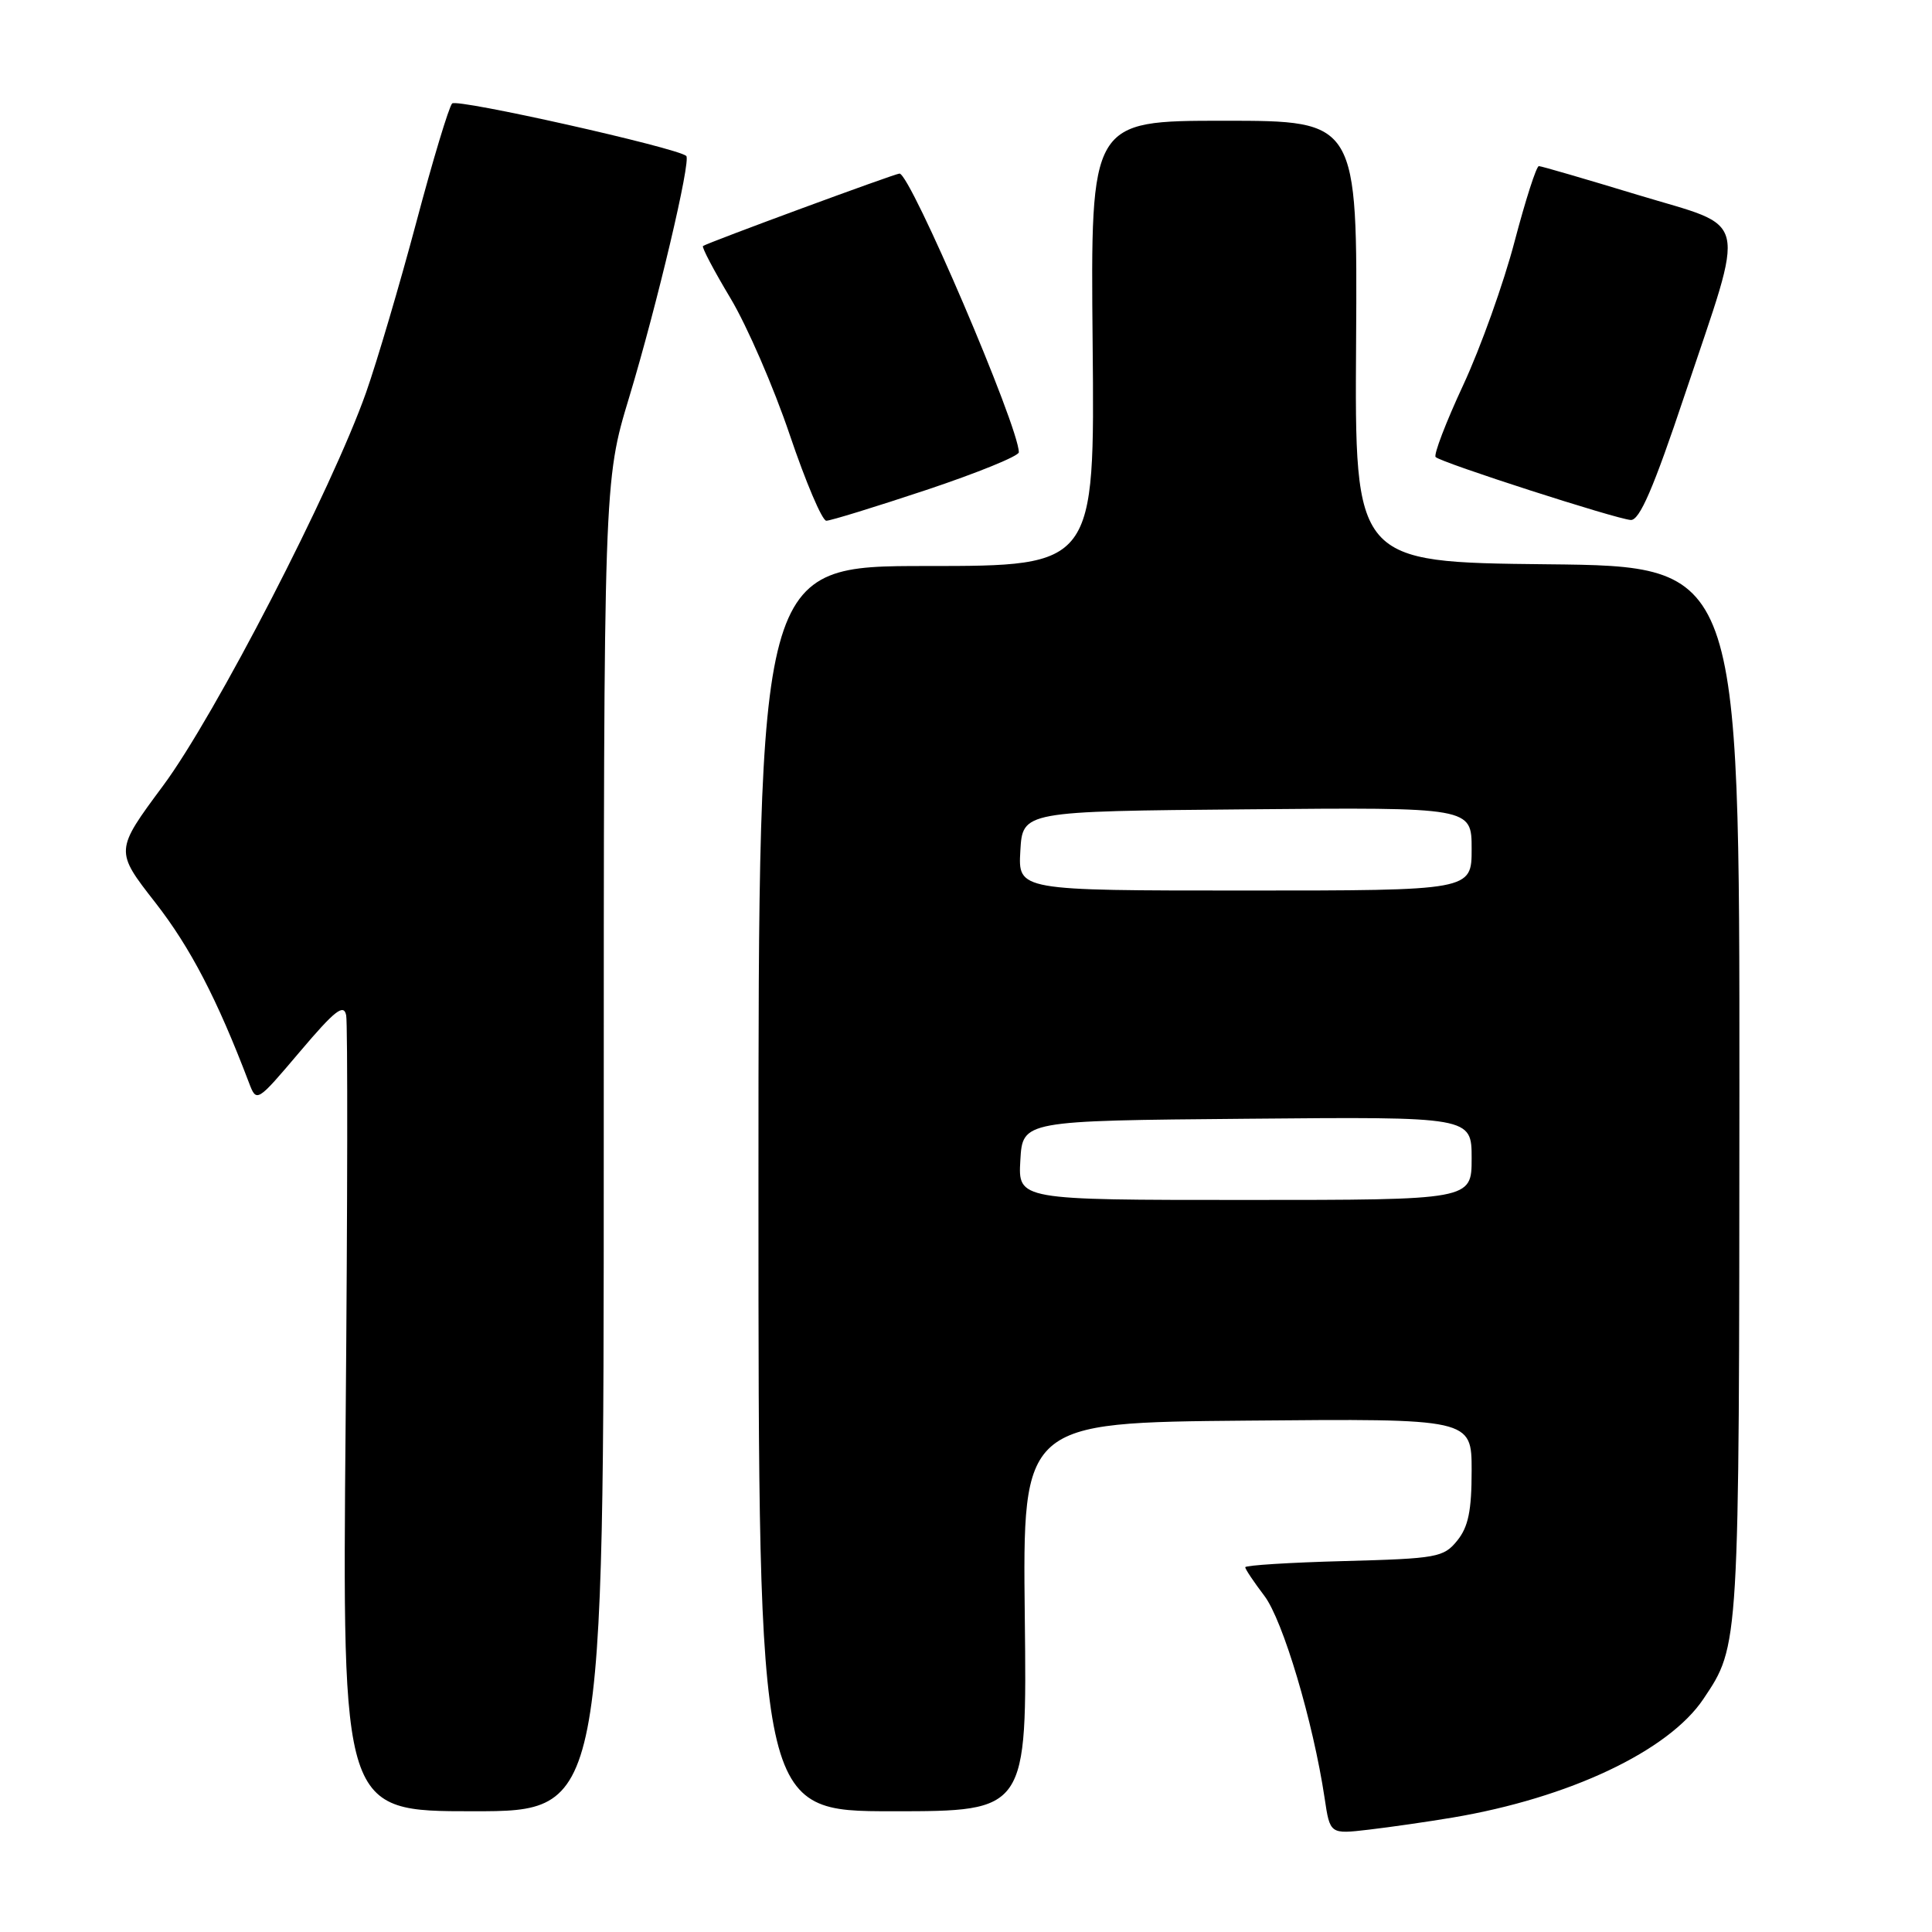 <?xml version="1.0" encoding="UTF-8" standalone="no"?>
<!DOCTYPE svg PUBLIC "-//W3C//DTD SVG 1.1//EN" "http://www.w3.org/Graphics/SVG/1.1/DTD/svg11.dtd" >
<svg xmlns="http://www.w3.org/2000/svg" xmlns:xlink="http://www.w3.org/1999/xlink" version="1.1" viewBox="0 0 256 256">
 <g >
 <path fill="currentColor"
d=" M 192.46 240.84 C 207.92 238.24 221.09 232.02 225.71 225.12 C 230.49 217.99 230.45 218.56 230.48 144.77 C 230.50 75.03 230.50 75.03 205.00 74.77 C 179.50 74.50 179.50 74.50 179.69 45.25 C 179.87 16.00 179.87 16.00 162.19 16.00 C 144.50 16.00 144.50 16.00 144.78 45.50 C 145.06 75.00 145.06 75.00 122.78 75.00 C 100.50 75.00 100.50 75.00 100.50 157.50 C 100.50 240.00 100.50 240.00 118.29 240.00 C 136.08 240.00 136.08 240.00 135.79 214.25 C 135.50 188.50 135.50 188.50 165.25 188.24 C 195.00 187.97 195.00 187.97 195.00 194.87 C 195.00 200.18 194.56 202.32 193.09 204.14 C 191.29 206.36 190.43 206.52 178.09 206.85 C 170.89 207.04 165.00 207.41 165.00 207.67 C 165.00 207.92 166.14 209.62 167.53 211.45 C 169.99 214.68 174.00 228.13 175.52 238.27 C 176.23 243.04 176.23 243.04 181.37 242.44 C 184.19 242.11 189.18 241.39 192.46 240.84 Z  M 80.00 151.89 C 80.00 63.78 80.00 63.78 83.37 52.64 C 87.07 40.38 91.60 21.23 90.93 20.66 C 89.62 19.56 60.56 13.04 59.91 13.71 C 59.49 14.14 57.34 21.25 55.15 29.50 C 52.95 37.75 49.96 47.88 48.51 52.00 C 43.98 64.83 28.48 94.86 21.61 104.11 C 15.22 112.73 15.22 112.73 20.59 119.61 C 25.22 125.55 28.77 132.37 32.98 143.44 C 34.00 146.12 34.00 146.12 39.74 139.35 C 44.38 133.87 45.56 132.95 45.87 134.54 C 46.08 135.62 46.05 159.79 45.80 188.25 C 45.34 240.00 45.34 240.00 62.67 240.00 C 80.00 240.00 80.00 240.00 80.00 151.89 Z  M 122.75 64.92 C 129.49 62.67 135.00 60.43 135.00 59.93 C 135.00 56.54 120.64 23.00 119.19 23.00 C 118.59 23.00 93.75 32.16 93.15 32.60 C 92.96 32.75 94.60 35.86 96.80 39.53 C 98.99 43.19 102.52 51.32 104.64 57.60 C 106.76 63.87 108.94 69.00 109.49 69.00 C 110.05 69.00 116.01 67.16 122.75 64.92 Z  M 223.26 52.25 C 231.40 27.94 231.97 30.36 217.00 25.82 C 210.12 23.73 204.23 22.01 203.91 22.01 C 203.58 22.00 202.14 26.50 200.69 32.00 C 199.25 37.50 196.19 46.06 193.89 51.01 C 191.58 55.97 189.94 60.27 190.23 60.56 C 190.97 61.31 214.13 68.77 216.08 68.90 C 217.25 68.97 219.09 64.73 223.26 52.25 Z  M 135.20 153.75 C 135.50 148.50 135.50 148.50 165.25 148.24 C 195.00 147.97 195.00 147.97 195.00 153.49 C 195.00 159.00 195.00 159.00 164.95 159.00 C 134.90 159.00 134.90 159.00 135.20 153.75 Z  M 135.20 112.75 C 135.50 107.50 135.50 107.50 165.25 107.24 C 195.00 106.97 195.00 106.97 195.00 112.49 C 195.00 118.00 195.00 118.00 164.95 118.00 C 134.90 118.00 134.90 118.00 135.20 112.75 Z "/>
</g>
</svg>